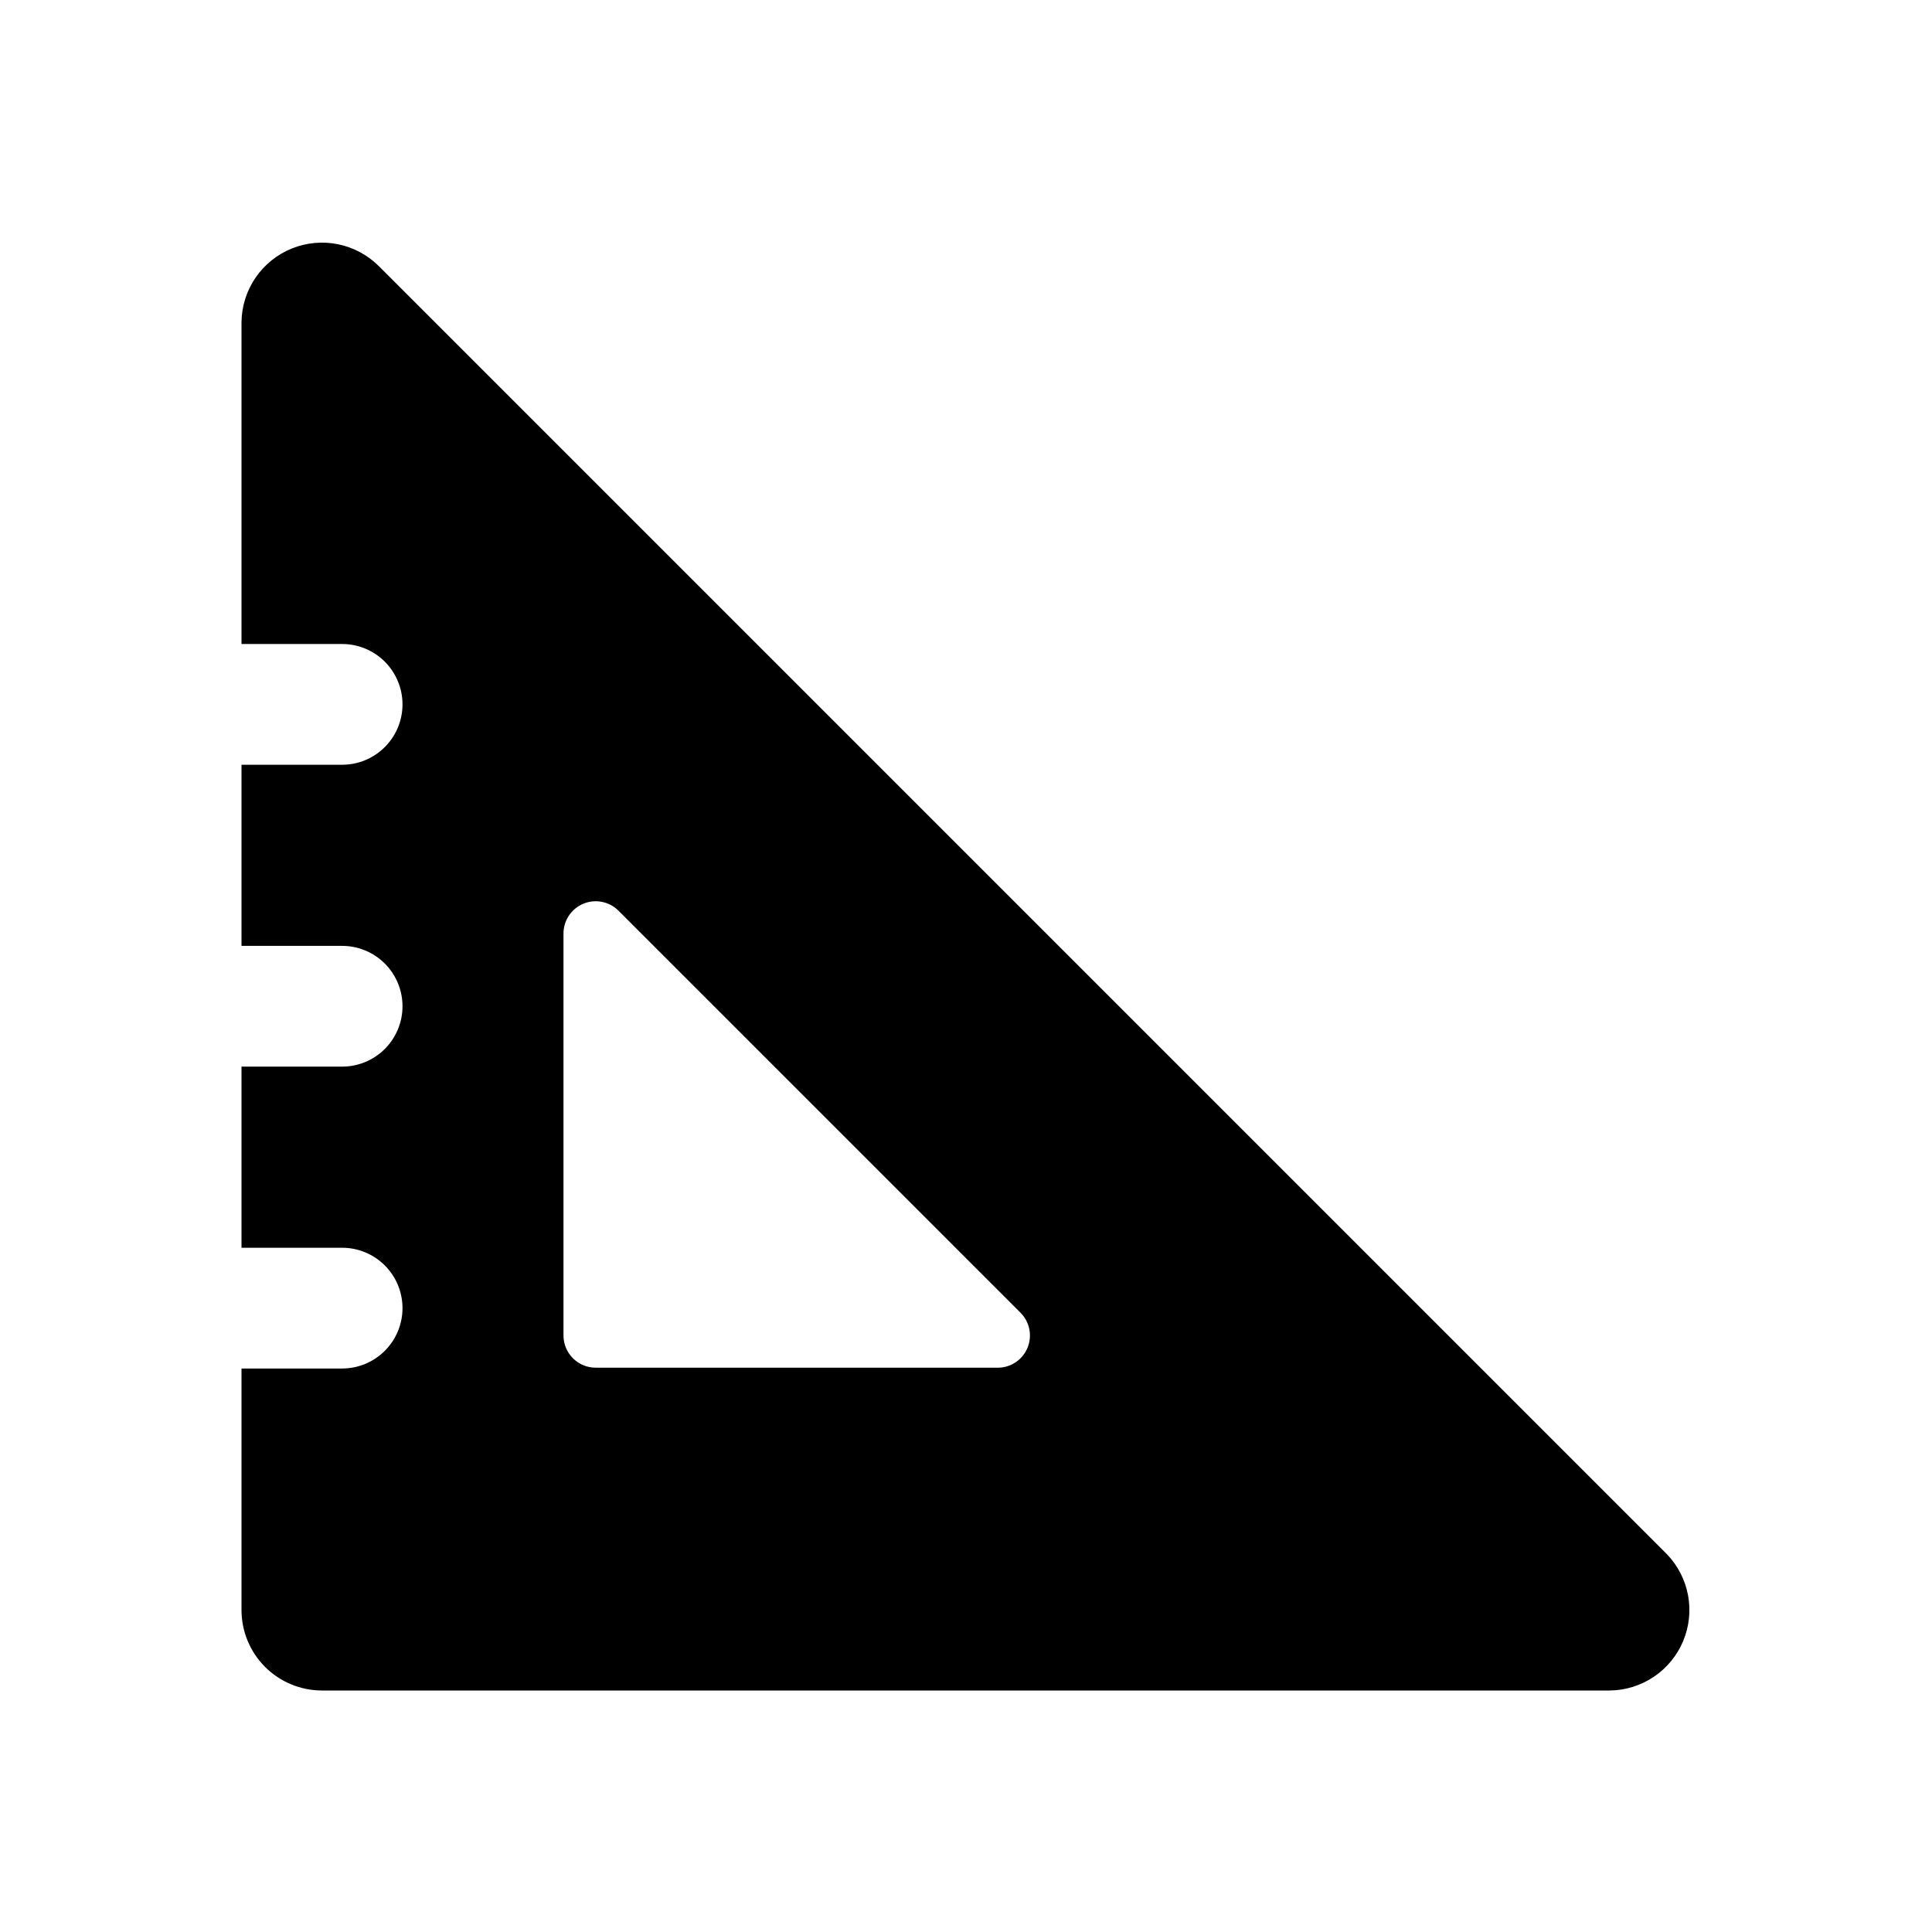 <svg viewBox="0 0 512 512" xmlns="http://www.w3.org/2000/svg">
<g id="mono_geometry">
<path id="Vector" fill-rule="evenodd" clip-rule="evenodd" d="M100.48 70.613L441.813 411.947C444.678 414.951 446.604 418.726 447.355 422.809C448.106 426.891 447.65 431.104 446.042 434.932C444.434 438.759 441.745 442.034 438.303 444.355C434.862 446.676 430.817 447.943 426.667 448H85.333C79.675 448 74.249 445.752 70.248 441.752C66.248 437.751 64 432.325 64 426.667V362.667H90.667C94.91 362.667 98.98 360.981 101.98 357.98C104.981 354.98 106.667 350.91 106.667 346.667C106.667 342.423 104.981 338.354 101.98 335.353C98.98 332.352 94.91 330.667 90.667 330.667H64V282.667H90.667C94.91 282.667 98.98 280.981 101.98 277.98C104.981 274.98 106.667 270.91 106.667 266.667C106.667 262.423 104.981 258.354 101.98 255.353C98.98 252.352 94.91 250.667 90.667 250.667H64V202.667H90.667C94.91 202.667 98.98 200.981 101.98 197.98C104.981 194.98 106.667 190.91 106.667 186.667C106.667 182.423 104.981 178.354 101.98 175.353C98.98 172.352 94.91 170.667 90.667 170.667H64V85.333C64.059 81.132 65.358 77.042 67.732 73.576C70.107 70.11 73.452 67.423 77.348 65.851C81.245 64.278 85.518 63.892 89.633 64.739C93.749 65.586 97.522 67.63 100.48 70.613ZM149.333 247.467V354.133C149.389 356.359 150.313 358.475 151.907 360.03C153.501 361.584 155.64 362.454 157.867 362.453H264.533C266.204 362.43 267.83 361.917 269.211 360.978C270.593 360.038 271.668 358.714 272.304 357.17C272.94 355.625 273.109 353.928 272.789 352.289C272.47 350.649 271.676 349.139 270.507 347.947L163.84 241.28C162.634 240.098 161.105 239.3 159.446 238.988C157.786 238.675 156.072 238.862 154.519 239.524C152.966 240.187 151.644 241.295 150.721 242.709C149.798 244.122 149.315 245.778 149.333 247.467Z"/>
</g>
</svg>
